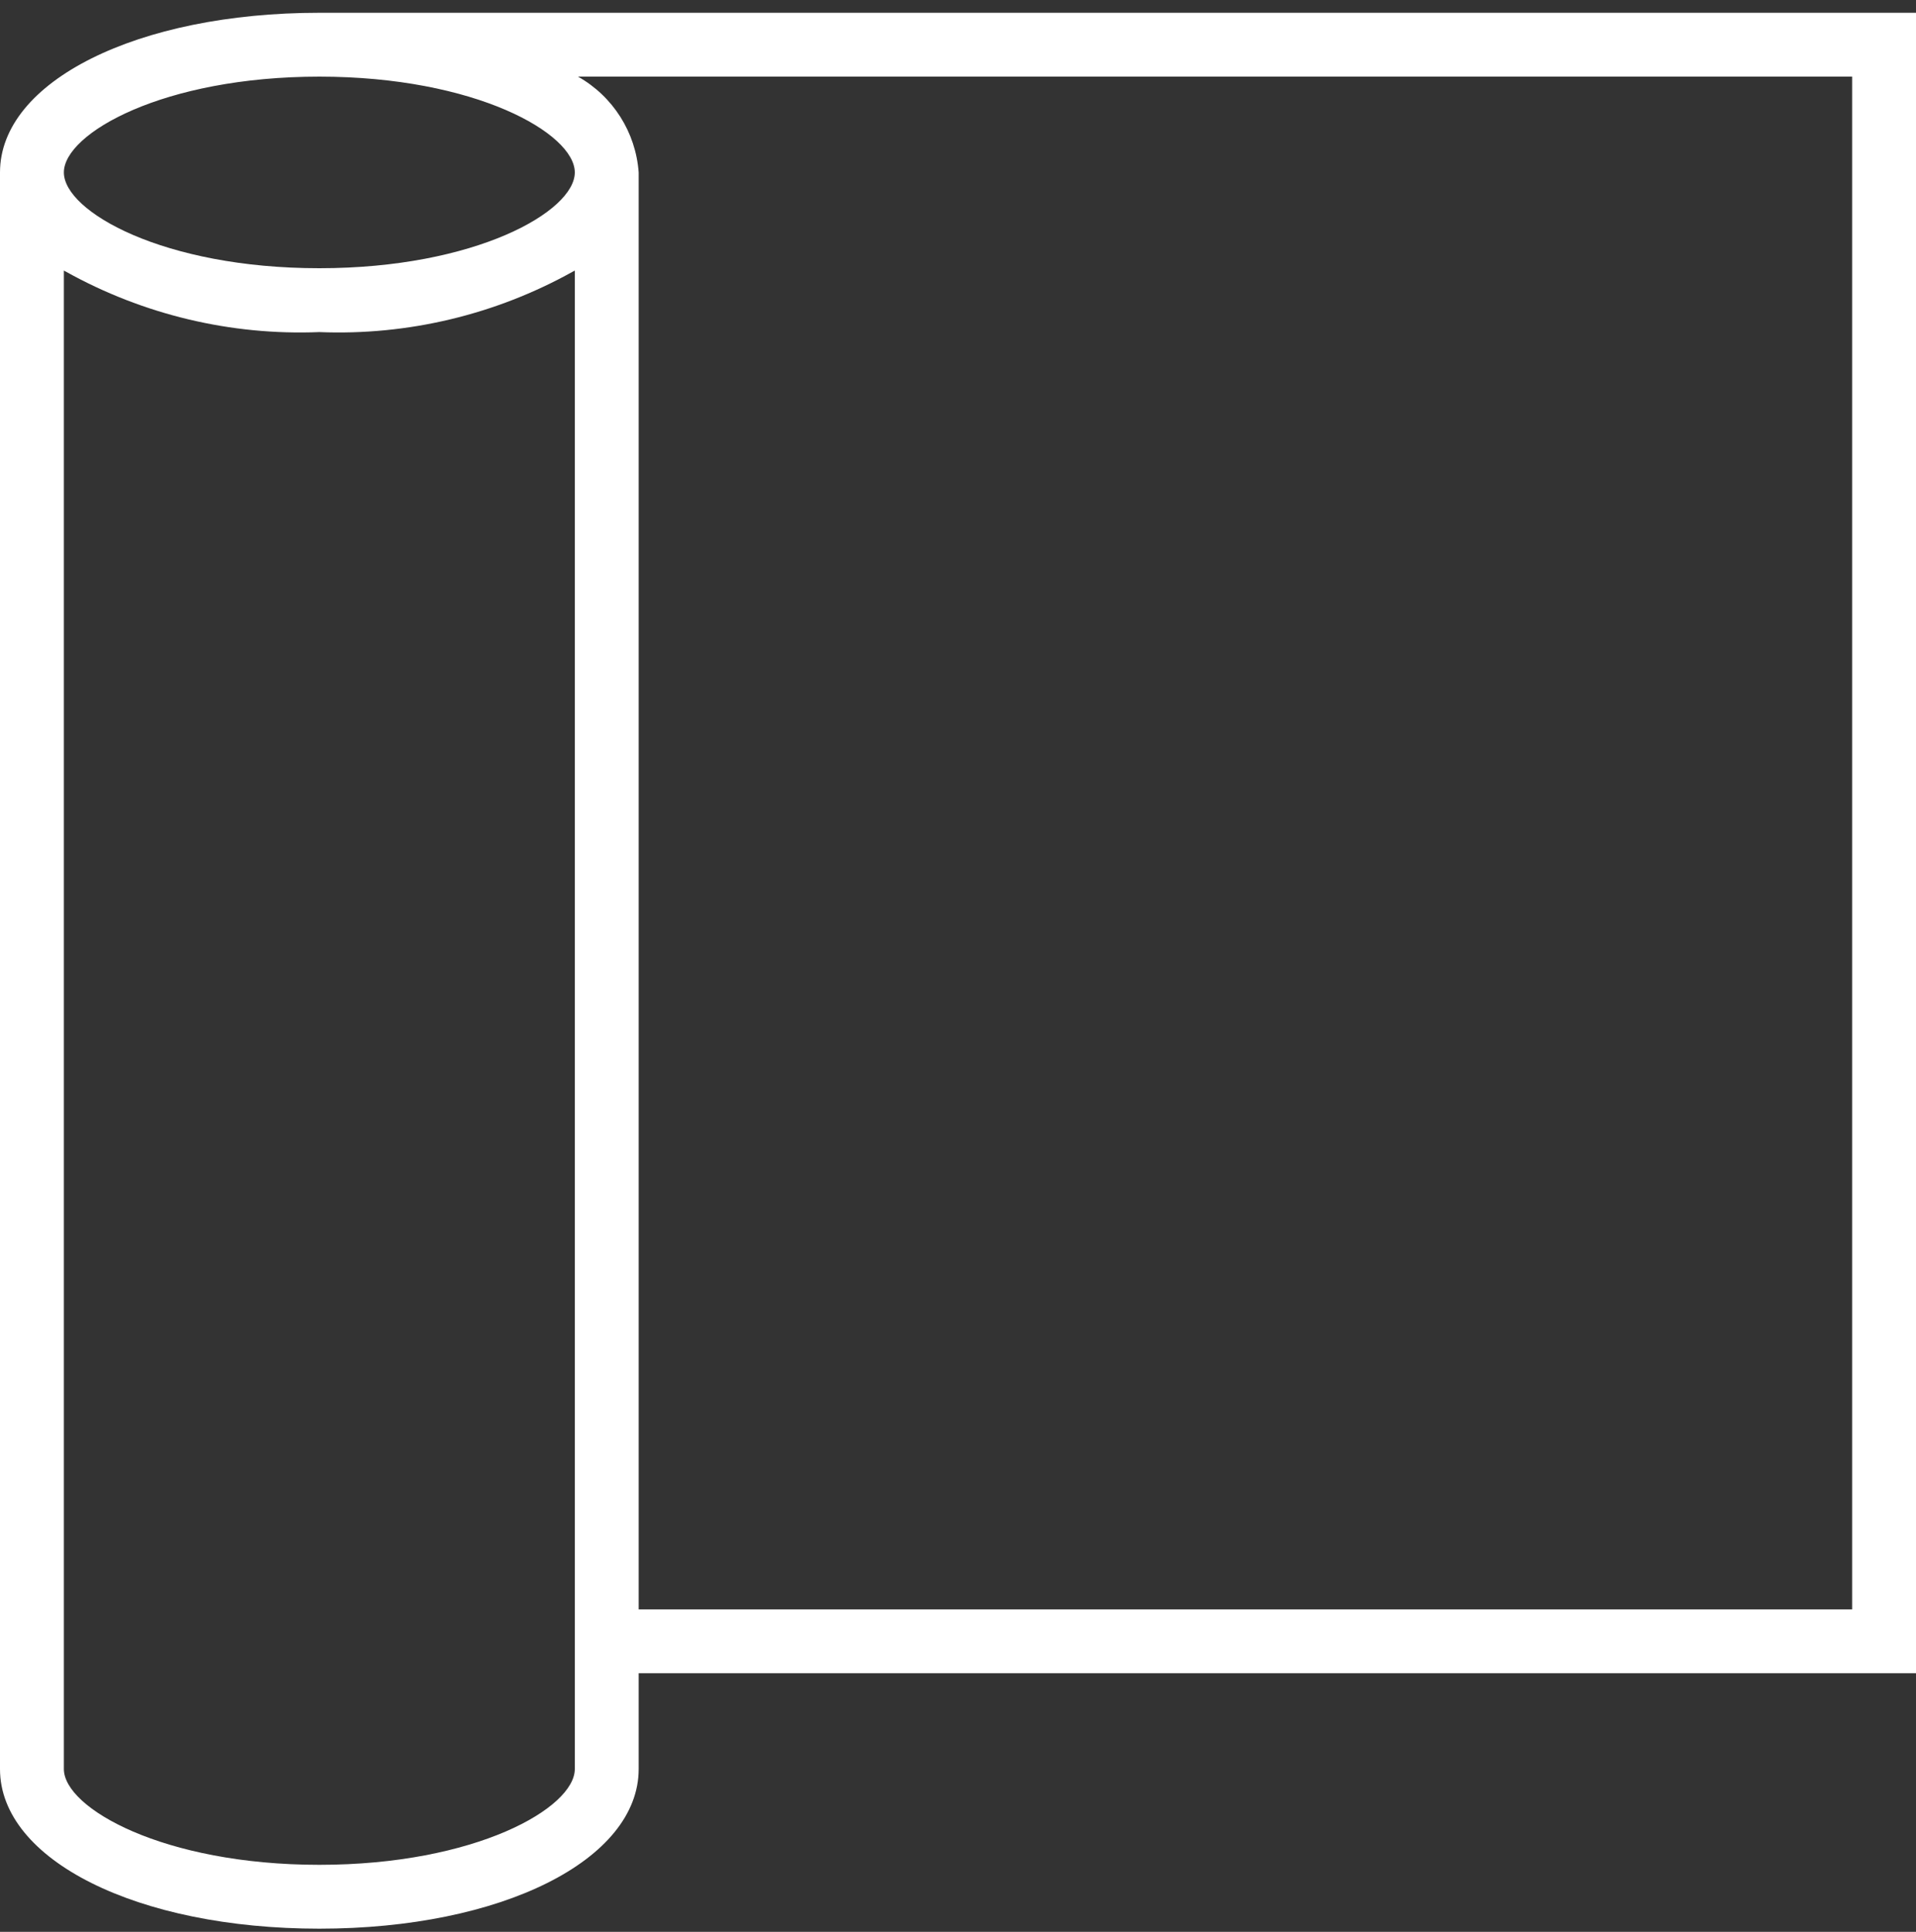 <svg width="120" height="121" viewBox="0 0 120 121" fill="none" xmlns="http://www.w3.org/2000/svg">
<rect x="0" y="0" width="120" height="121" fill="#333333" stroke="none"/>
<path d="M120 0.8H20C8.6 0.8 0 5.098 0 10.8V110.8C0 116.502 8.6 120.8 20 120.8C31.4 120.8 40 116.502 40 110.8V104.8H120V0.8ZM20 4.8C29.766 4.8 36 8.352 36 10.8C36 13.248 29.766 16.8 20 16.8C10.234 16.8 4 13.248 4 10.8C4 8.352 10.234 4.8 20 4.8ZM36 110.8C36 113.248 29.766 116.8 20 116.8C10.234 116.8 4 113.248 4 110.8V16.948C4.04 16.976 4.088 16.99 4.13 17.016C8.971 19.714 14.463 21.023 20 20.8C25.537 21.023 31.029 19.714 35.87 17.016C35.912 16.99 35.96 16.976 36 16.948V110.8ZM116 100.8H40V10.8C39.819 8.289 38.393 6.036 36.2 4.8H116V100.8Z" fill="white"/>
</svg>
